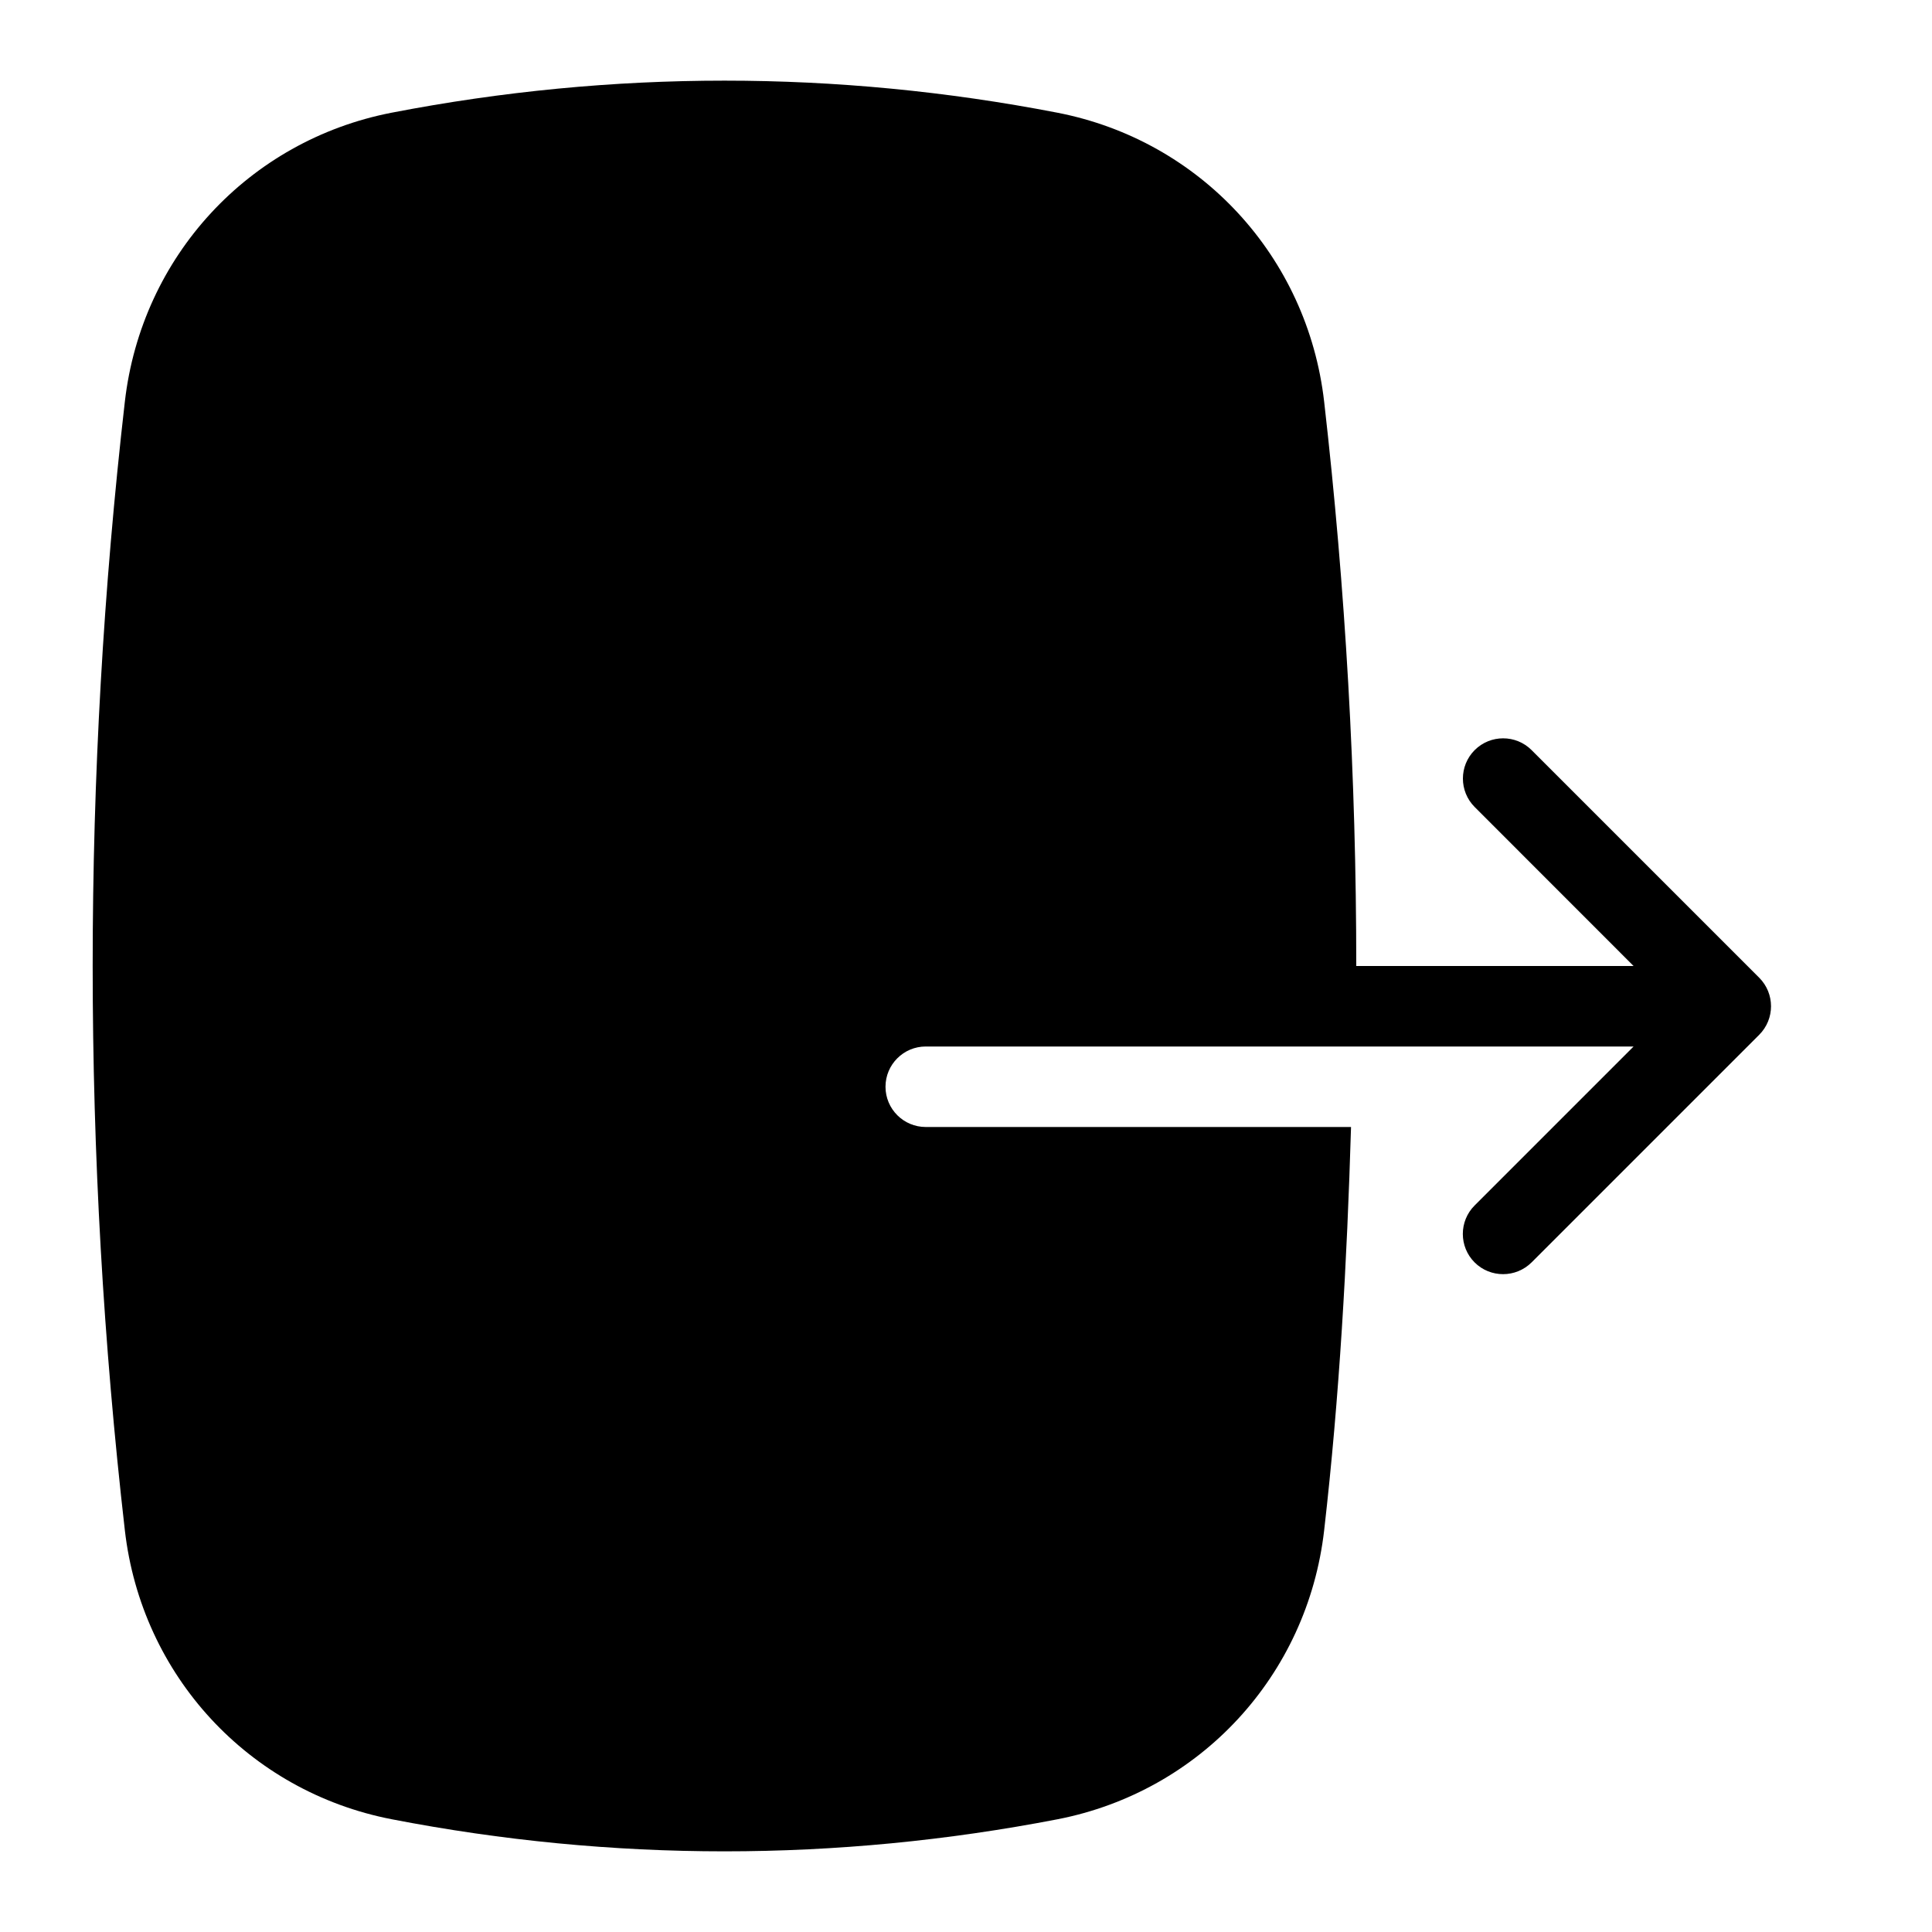 <?xml version="1.0" encoding="utf-8"?>
<!-- Generator: Adobe Illustrator 25.0.1, SVG Export Plug-In . SVG Version: 6.00 Build 0)  -->
<svg version="1.1" id="Layer_1" xmlns="http://www.w3.org/2000/svg" xmlns:xlink="http://www.w3.org/1999/xlink" x="0px" y="0px"
	 viewBox="0 0 24 24" enable-background="new 0 0 24 24" xml:space="preserve">
<g>
</g>
<path d="M21.854,12.146l-2.828-2.828c-0.195-0.195-0.512-0.195-0.707,0
	s-0.195,0.512,0,0.707L20.293,12h-3.445c0-2.342-0.133-4.685-0.399-7.011
	c-0.207-1.803-1.539-3.244-3.314-3.589c-2.743-0.531-5.526-0.531-8.27,0
	C3.089,1.745,1.758,3.187,1.551,4.989c-0.533,4.649-0.533,9.367,0,14.021
	c0.207,1.803,1.538,3.244,3.313,3.589C6.237,22.865,7.618,22.998,9,22.998
	c1.381,0,2.763-0.133,4.135-0.398c1.775-0.345,3.107-1.786,3.314-3.589
	C16.64,17.347,16.733,15.674,16.783,14H11.5c-0.276,0-0.5-0.224-0.5-0.5s0.224-0.5,0.5-0.5
	h5.32H18h2.293l-1.975,1.975c-0.195,0.195-0.195,0.512,0,0.707
	c0.098,0.098,0.226,0.146,0.354,0.146s0.256-0.049,0.354-0.146l2.828-2.828
	C22.049,12.658,22.049,12.342,21.854,12.146z"/>
</svg>
